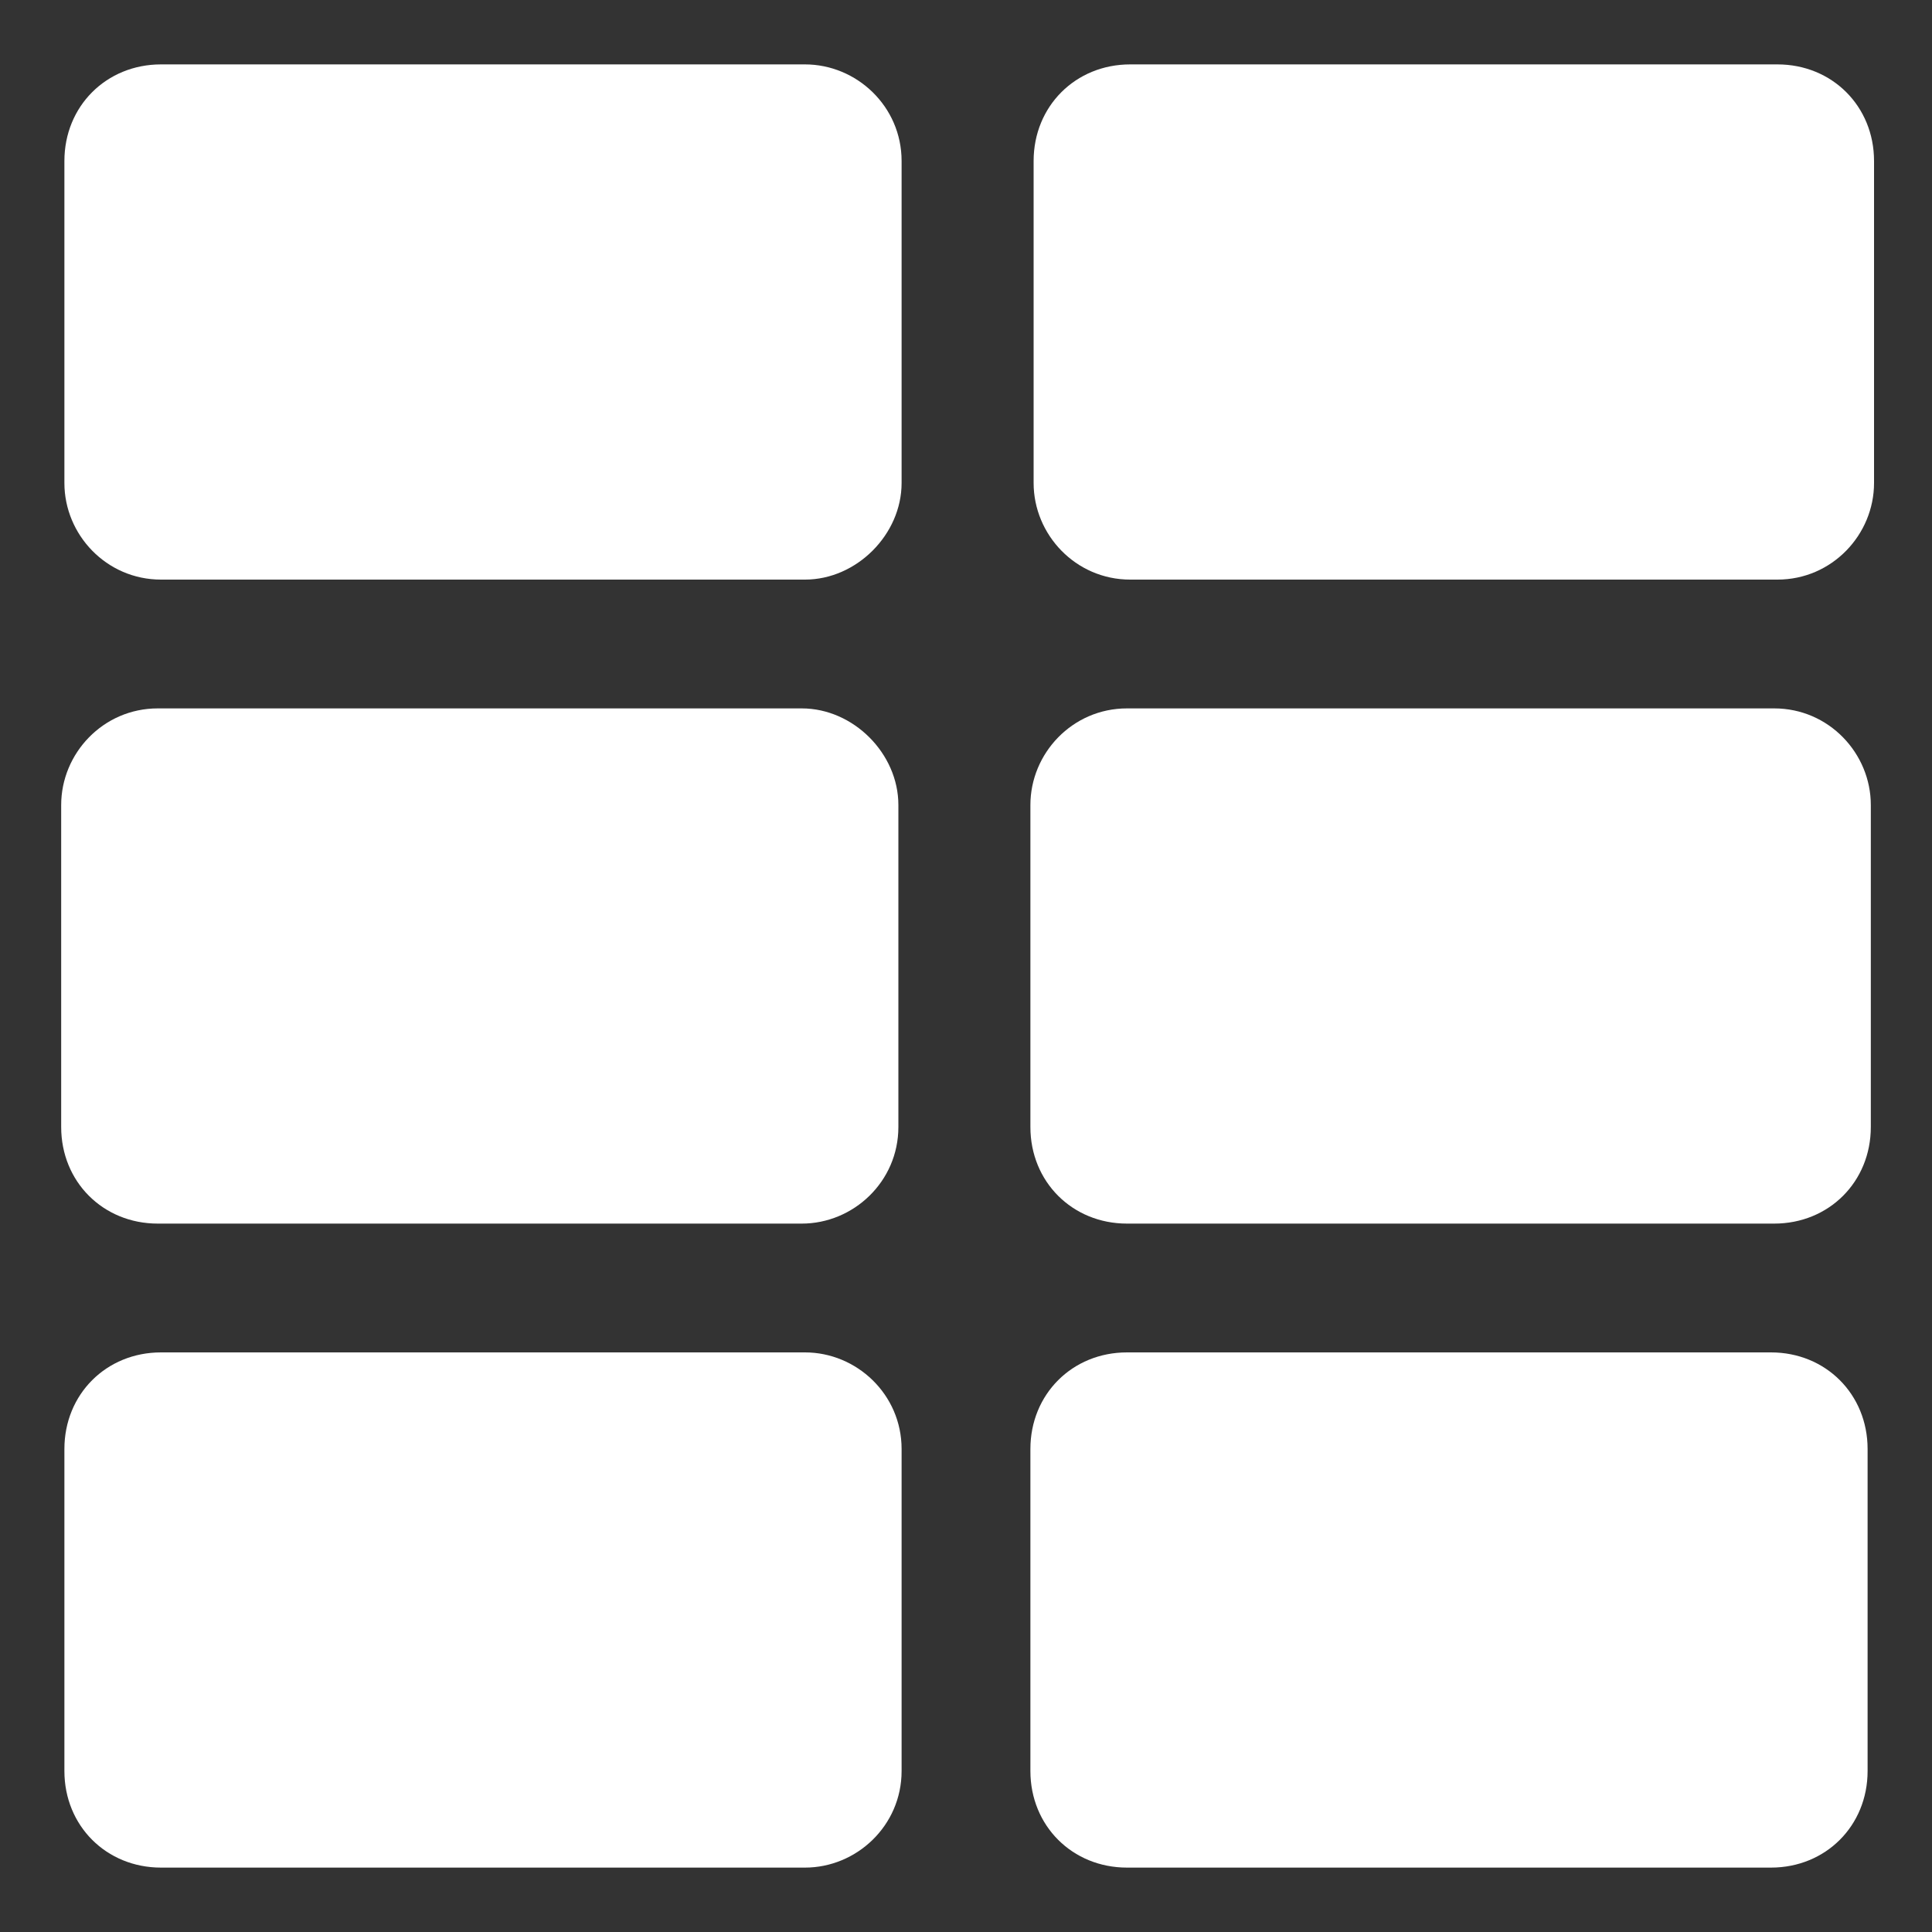 <?xml version="1.0" encoding="utf-8"?>
<!-- Generator: Adobe Illustrator 18.1.1, SVG Export Plug-In . SVG Version: 6.00 Build 0)  -->
<svg version="1.1" xmlns="http://www.w3.org/2000/svg" xmlns:xlink="http://www.w3.org/1999/xlink" x="0px" y="0px"
	 viewBox="0 0 60 60" enable-background="new 0 0 60 60" xml:space="preserve">
<rect x="0" y="0" width="60" height="60" fill="#333333" stroke="none"/>
<g id="grid">
	<g>
		<path fill="#FFFFFF" d="M25,18H5c-1.7,0-3-1.4-3-3V5c0-1.7,1.3-3,3-3h20c1.6,0,3,1.3,3,3v10C28,16.6,26.6,18,25,18z"/>
	</g>
	<g>
		<path fill="#FFFFFF" d="M55.2,18H35.1c-1.7,0-3-1.4-3-3V5c0-1.7,1.3-3,3-3h20.1c1.7,0,3,1.3,3,3v10C58.2,16.6,56.9,18,55.2,18z"/>
	</g>
	<g>
		<path fill="#FFFFFF" d="M24.9,38h-20c-1.7,0-3-1.3-3-3V25c0-1.6,1.3-3,3-3h20c1.6,0,3,1.4,3,3v10C27.9,36.7,26.5,38,24.9,38z"/>
	</g>
	<g>
		<path fill="#FFFFFF" d="M55.1,38H35c-1.7,0-3-1.3-3-3V25c0-1.6,1.3-3,3-3h20.1c1.7,0,3,1.4,3,3v10C58.1,36.7,56.8,38,55.1,38z"/>
	</g>
	<g>
		<path fill="#FFFFFF" d="M25,58H5c-1.7,0-3-1.3-3-3V45c0-1.7,1.3-3,3-3h20c1.6,0,3,1.3,3,3v10C28,56.7,26.6,58,25,58z"/>
	</g>
	<g>
		<path fill="#FFFFFF" d="M55,58H35c-1.7,0-3-1.3-3-3V45c0-1.7,1.3-3,3-3h20c1.7,0,3,1.3,3,3v10C58,56.7,56.7,58,55,58z"/>
	</g>
</g>
<g id="collection" display="none">
	<g display="inline">
		<path fill="#FFFFFF" d="M25,28H5c-1.7,0-3-1.4-3-3V5c0-1.7,1.3-3,3-3h20c1.6,0,3,1.3,3,3v20C28,26.6,26.6,28,25,28z"/>
	</g>
	<g display="inline">
		<path fill="#FFFFFF" d="M55.2,28H35.1c-1.7,0-3-1.3-3-3V5c0-1.7,1.3-3,3-3h20.1c1.7,0,3,1.3,3,3v20C58.2,26.7,56.9,28,55.2,28z"/>
	</g>
	<g display="inline">
		<path fill="#FFFFFF" d="M25,58H5c-1.7,0-3-1.3-3-3V35c0-1.7,1.3-3,3-3h20c1.6,0,3,1.3,3,3v20C28,56.7,26.6,58,25,58z"/>
	</g>
	<g display="inline">
		<path fill="#FFFFFF" d="M55,58H35c-1.7,0-3-1.3-3-3V35c0-1.7,1.3-3,3-3h20c1.7,0,3,1.3,3,3v20C58,56.7,56.7,58,55,58z"/>
	</g>
</g>
<g id="list" display="none">
	<g display="inline">
		<path fill="#FFFFFF" d="M55,18H5c-1.7,0-3-1.4-3-3V5c0-1.7,1.3-3,3-3h50c1.7,0,3,1.3,3,3v10C58,16.6,56.7,18,55,18z"/>
	</g>
	<g display="inline">
		<path fill="#FFFFFF" d="M55,38H4.9c-1.7,0-3-1.4-3-3V25c0-1.6,1.3-3,3-3H55c1.7,0,3,1.4,3,3v10C58,36.7,56.7,38,55,38z"/>
	</g>
	<g display="inline">
		<path fill="#FFFFFF" d="M55,58H5c-1.7,0-3-1.3-3-3V45c0-1.7,1.3-3,3-3h50c1.7,0,3,1.3,3,3v10C58,56.7,56.7,58,55,58z"/>
	</g>
</g>
<g id="レイヤー_5" display="none">
	<g display="inline">
		
			<polyline fill="none" stroke="#FFFFFF" stroke-width="8" stroke-linecap="round" stroke-linejoin="round" stroke-miterlimit="10" points="
			31.8,20.9 18.7,13.4 31.8,5.8 		"/>
		<path fill="none" stroke="#FFFFFF" stroke-width="8" stroke-linecap="round" stroke-miterlimit="10" d="M30,13.4
			c11.1,0,20,9,20,20s-9,20-20,20s-20-9-20-20"/>
	</g>
</g>
<g id="guides" display="none">
</g>
</svg>
